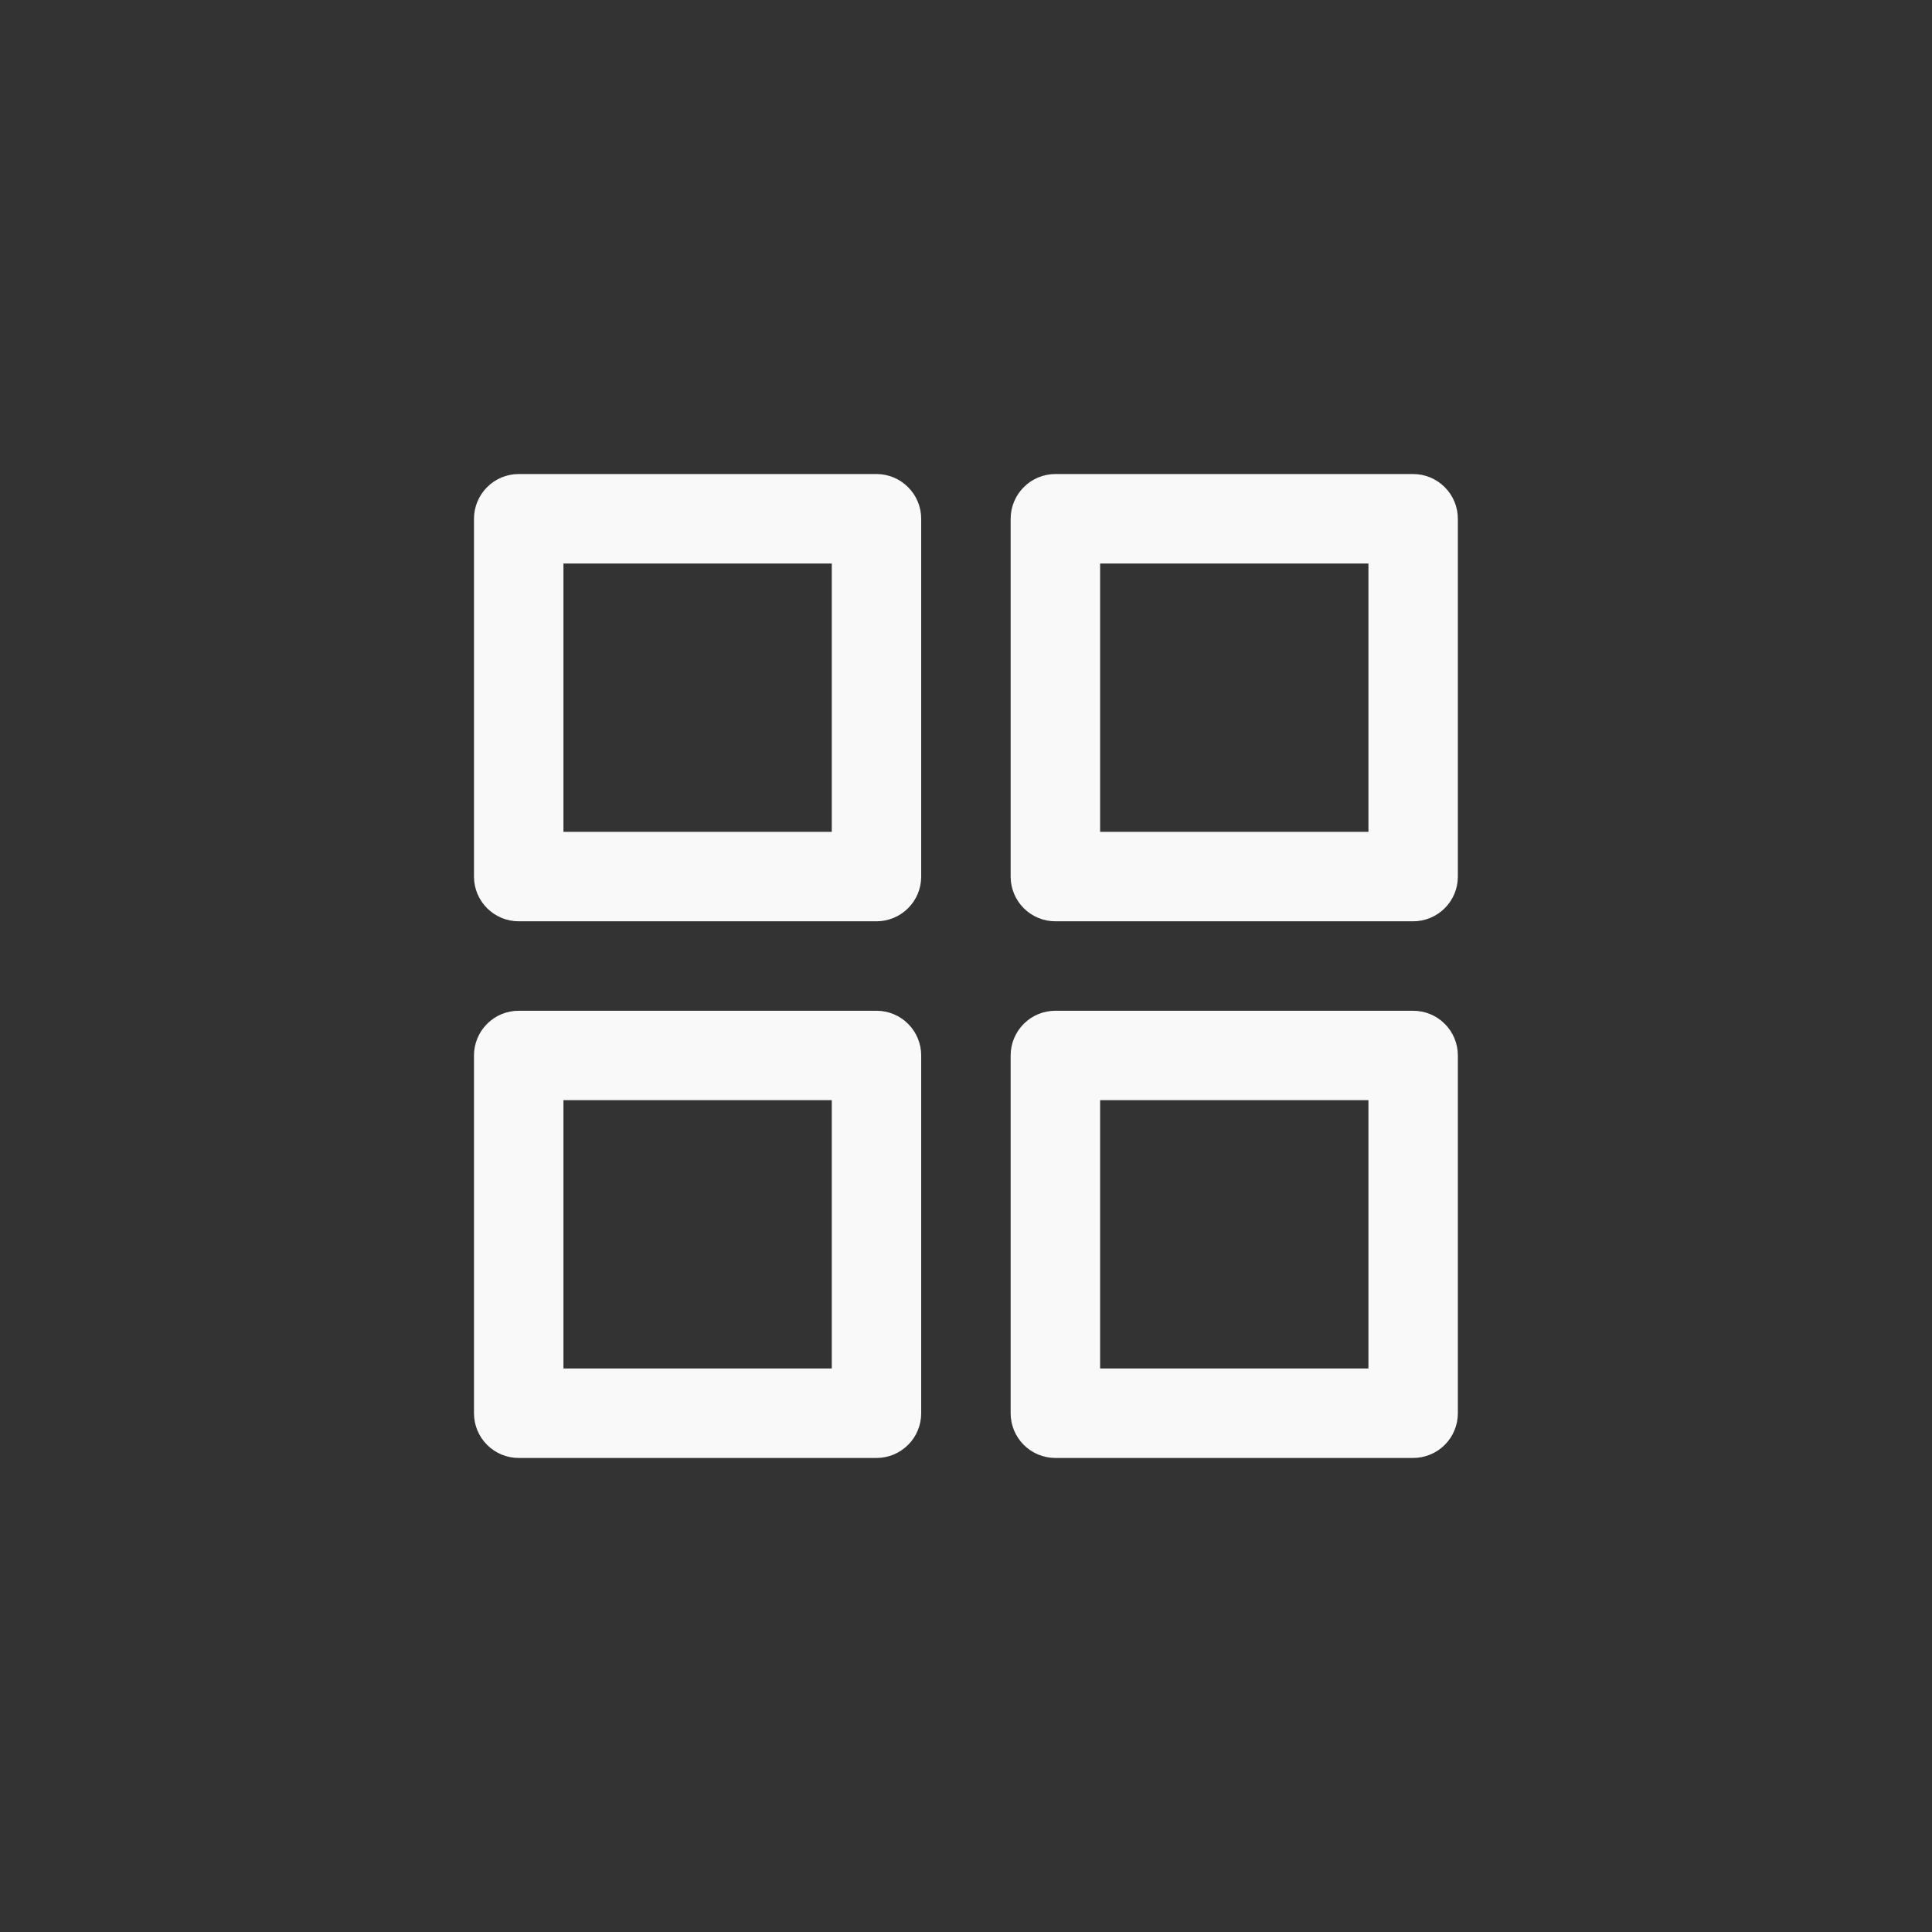 <svg width="36" height="36" viewBox="-8 -8 36 36" fill="none" xmlns="http://www.w3.org/2000/svg">
<rect x="-8" y="-8" width="36" height="36" fill="#333333" stroke="none"/>
<path d="M8.332 0.833H1.665C1.444 0.833 1.232 0.921 1.076 1.078C0.92 1.234 0.832 1.446 0.832 1.667V8.334C0.832 8.555 0.92 8.767 1.076 8.923C1.232 9.079 1.444 9.167 1.665 9.167H8.332C8.553 9.167 8.765 9.079 8.921 8.923C9.078 8.767 9.165 8.555 9.165 8.334V1.667C9.165 1.446 9.078 1.234 8.921 1.078C8.765 0.921 8.553 0.833 8.332 0.833ZM7.499 7.5H2.499V2.5H7.499V7.5Z" fill="#F9F9F9"/>
<path d="M18.332 0.833H11.665C11.444 0.833 11.232 0.921 11.076 1.078C10.92 1.234 10.832 1.446 10.832 1.667V8.334C10.832 8.555 10.92 8.767 11.076 8.923C11.232 9.079 11.444 9.167 11.665 9.167H18.332C18.553 9.167 18.765 9.079 18.921 8.923C19.078 8.767 19.165 8.555 19.165 8.334V1.667C19.165 1.446 19.078 1.234 18.921 1.078C18.765 0.921 18.553 0.833 18.332 0.833ZM17.499 7.5H12.499V2.5H17.499V7.5Z" fill="#F9F9F9"/>
<path d="M8.332 10.834H1.665C1.444 10.834 1.232 10.921 1.076 11.078C0.92 11.234 0.832 11.446 0.832 11.667V18.334C0.832 18.555 0.92 18.767 1.076 18.923C1.232 19.079 1.444 19.167 1.665 19.167H8.332C8.553 19.167 8.765 19.079 8.921 18.923C9.078 18.767 9.165 18.555 9.165 18.334V11.667C9.165 11.446 9.078 11.234 8.921 11.078C8.765 10.921 8.553 10.834 8.332 10.834ZM7.499 17.5H2.499V12.5H7.499V17.5Z" fill="#F9F9F9"/>
<path d="M18.332 10.834H11.665C11.444 10.834 11.232 10.921 11.076 11.078C10.92 11.234 10.832 11.446 10.832 11.667V18.334C10.832 18.555 10.92 18.767 11.076 18.923C11.232 19.079 11.444 19.167 11.665 19.167H18.332C18.553 19.167 18.765 19.079 18.921 18.923C19.078 18.767 19.165 18.555 19.165 18.334V11.667C19.165 11.446 19.078 11.234 18.921 11.078C18.765 10.921 18.553 10.834 18.332 10.834ZM17.499 17.5H12.499V12.5H17.499V17.5Z" fill="#F9F9F9"/>
</svg>

